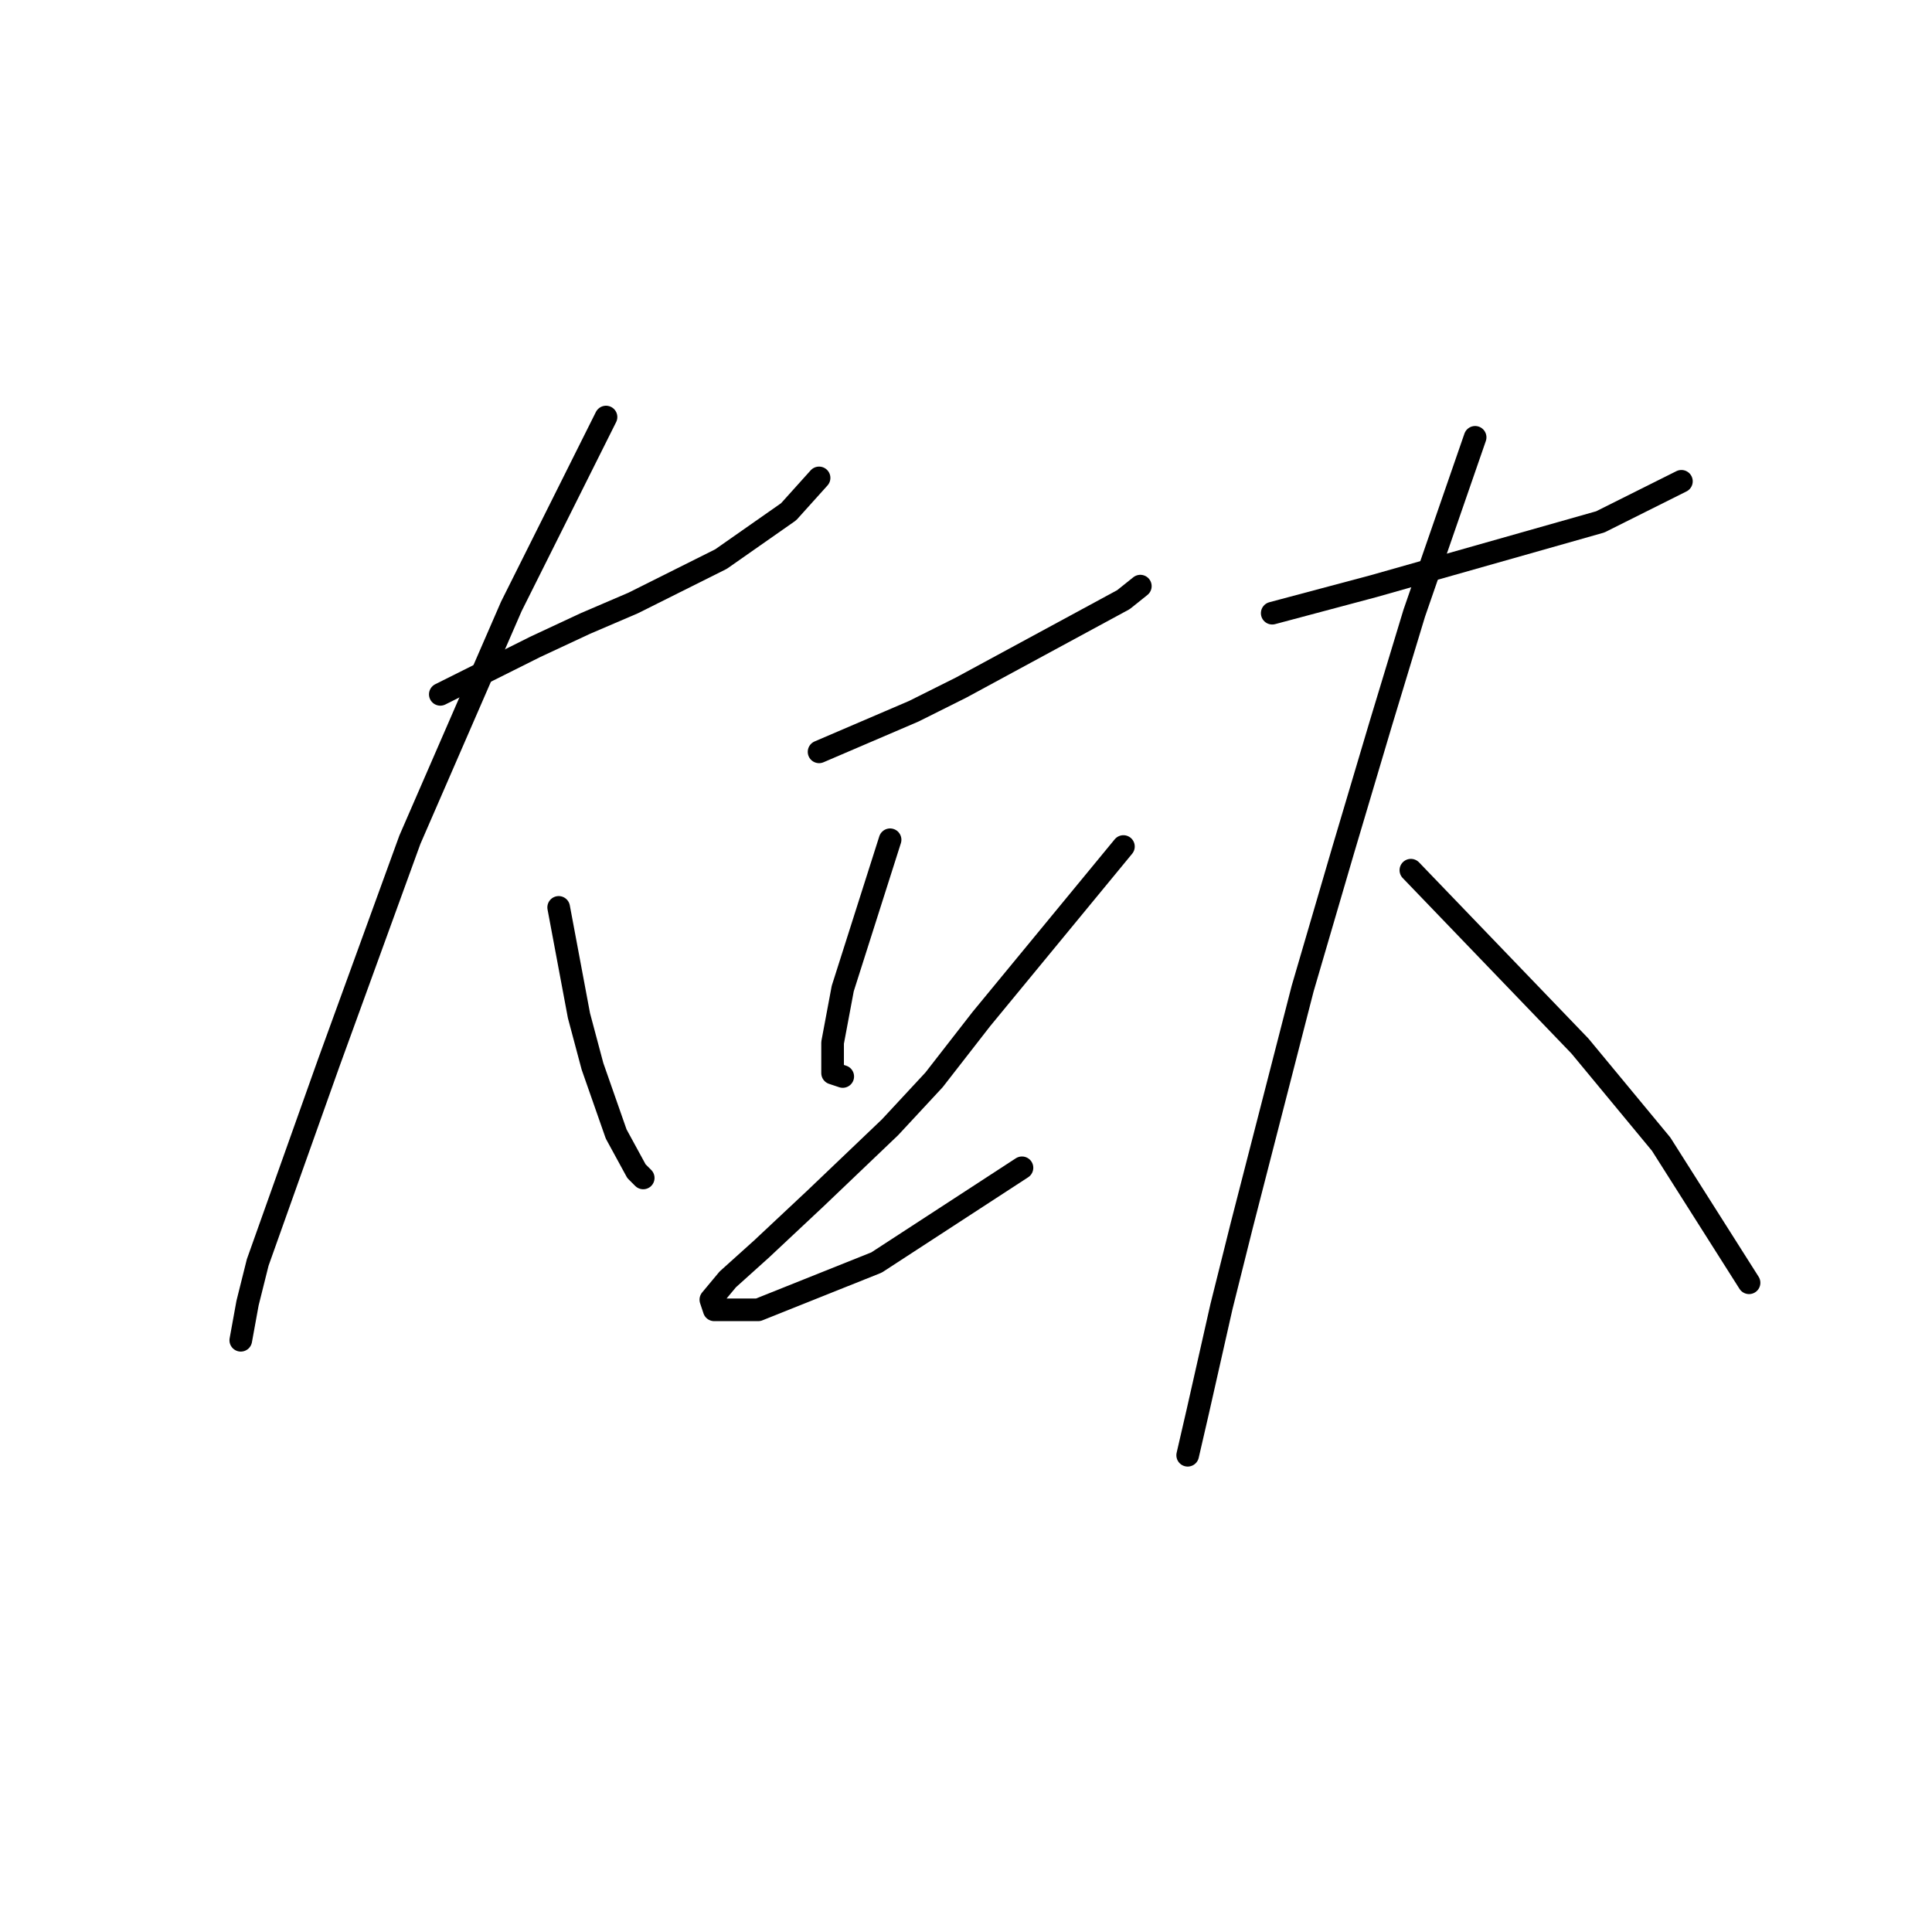 <?xml version="1.0" standalone="no"?>
    <svg width="256" height="256" xmlns="http://www.w3.org/2000/svg" version="1.1">
    <polyline stroke="black" stroke-width="3" stroke-linecap="round" fill="transparent" stroke-linejoin="round" points="58.343 92.005 64.617 88.868 70.89 85.731 77.612 82.595 83.885 79.906 95.536 74.081 104.498 67.807 108.531 63.326 108.531 63.326 " />
        <polyline stroke="black" stroke-width="3" stroke-linecap="round" fill="transparent" stroke-linejoin="round" points="80.3 55.261 74.027 67.807 67.753 80.354 54.31 111.273 43.556 140.848 34.146 167.286 32.802 172.663 31.905 177.592 31.905 177.592 " />
        <polyline stroke="black" stroke-width="3" stroke-linecap="round" fill="transparent" stroke-linejoin="round" points="74.027 120.235 75.371 127.405 76.715 134.574 78.508 141.296 81.645 150.258 84.333 155.187 85.229 156.083 85.229 156.083 " />
        <polyline stroke="black" stroke-width="3" stroke-linecap="round" fill="transparent" stroke-linejoin="round" points="108.531 99.623 114.804 96.934 121.077 94.245 127.351 91.109 148.86 79.458 151.1 77.666 151.1 77.666 " />
        <polyline stroke="black" stroke-width="3" stroke-linecap="round" fill="transparent" stroke-linejoin="round" points="117.941 111.273 114.804 121.131 111.667 130.99 110.323 138.159 110.323 142.192 111.667 142.64 111.667 142.64 " />
        <polyline stroke="black" stroke-width="3" stroke-linecap="round" fill="transparent" stroke-linejoin="round" points="148.86 112.169 142.586 119.787 136.313 127.405 130.039 135.023 123.766 143.088 117.941 149.362 108.083 158.772 100.913 165.493 96.432 169.526 94.191 172.215 94.639 173.559 100.465 173.559 116.148 167.286 135.417 154.739 135.417 154.739 " />
        <polyline stroke="black" stroke-width="3" stroke-linecap="round" fill="transparent" stroke-linejoin="round" points="168.576 81.25 175.298 79.458 182.019 77.666 212.042 69.152 222.796 63.775 222.796 63.775 " />
        <polyline stroke="black" stroke-width="3" stroke-linecap="round" fill="transparent" stroke-linejoin="round" points="195.462 57.949 191.429 69.6 187.396 81.25 182.915 96.038 177.986 112.618 172.609 130.99 164.543 162.357 161.855 173.111 158.718 187.002 157.374 192.828 157.374 192.828 " />
        <polyline stroke="black" stroke-width="3" stroke-linecap="round" fill="transparent" stroke-linejoin="round" points="186.948 115.306 198.151 126.957 209.353 138.607 220.108 151.602 231.758 169.974 231.758 169.974 " />
        </svg>